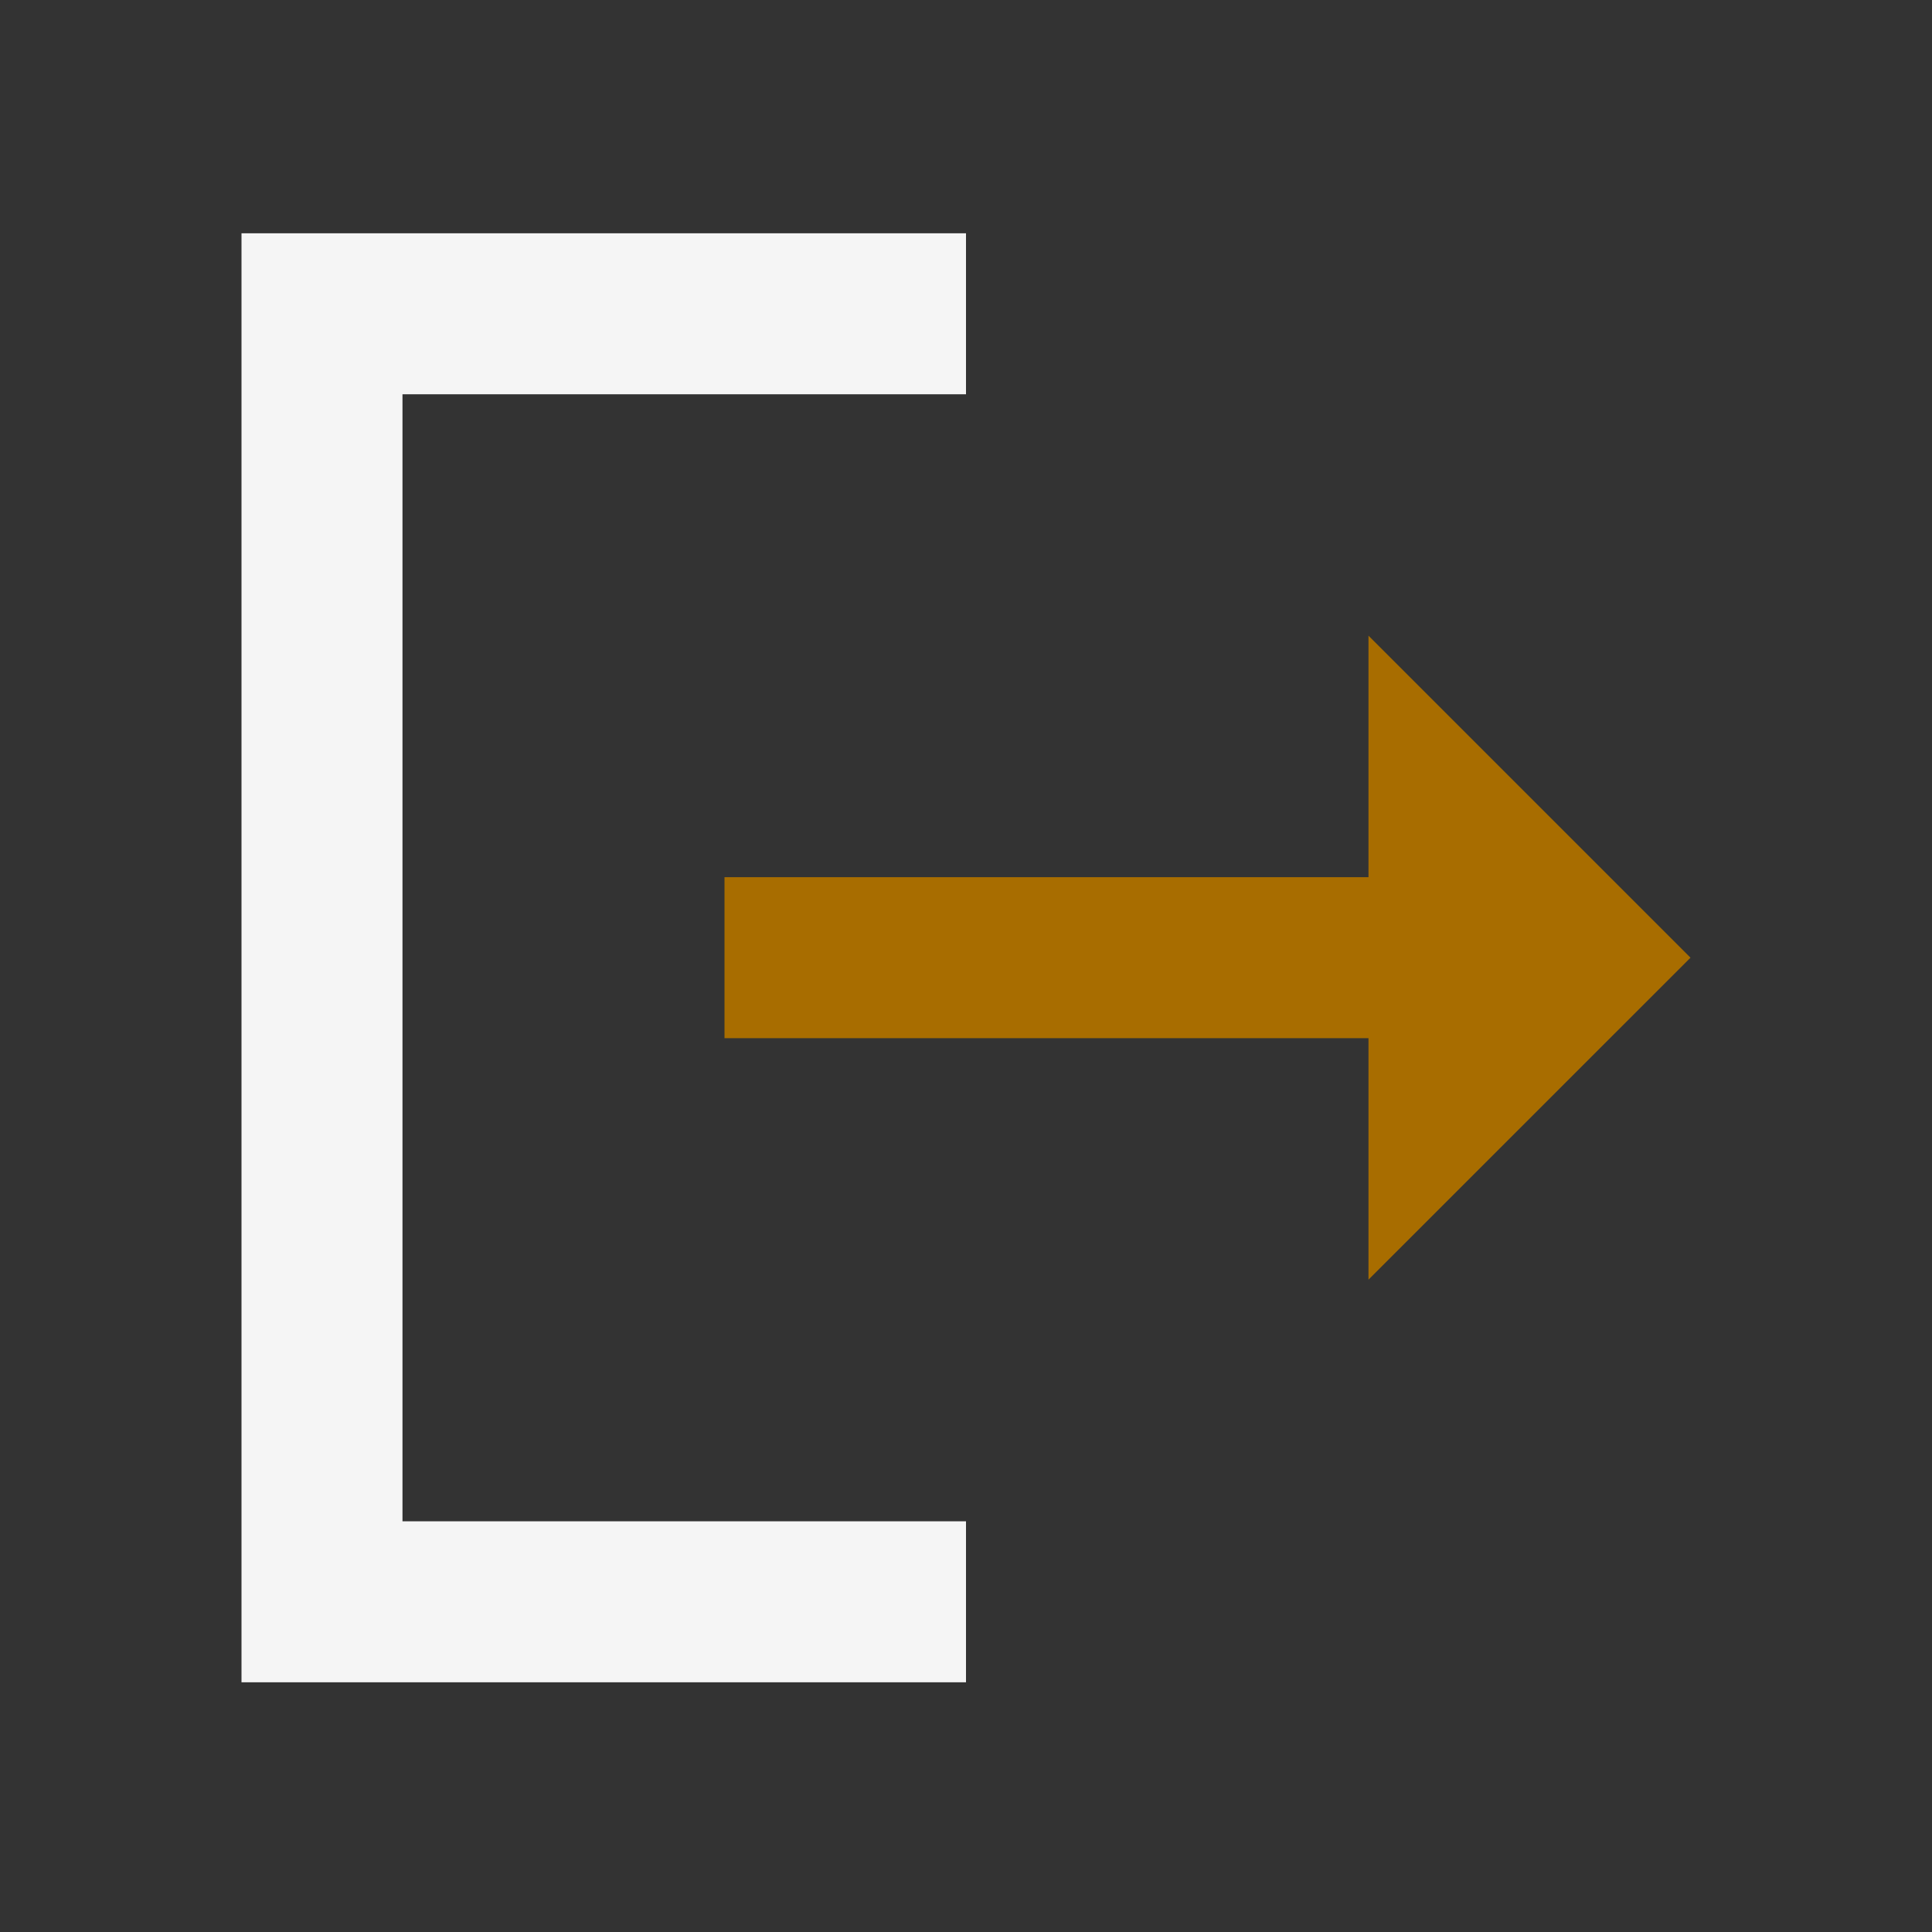 <svg width="40" height="40" viewBox="0 0 40 40" fill="none" xmlns="http://www.w3.org/2000/svg">
<rect x="0" y="0" width="40" height="40" fill="#333333" stroke="none"/>
<path d="M8.333 8.163H20V4.83H5V34.83H20V31.497H8.333V8.163Z" fill="#F5F5F5"/>
<path d="M35 19.828L28.333 13.161V18.161H15V21.494H28.333V26.494L35 19.828Z" fill="#A86D00"/>
</svg>
